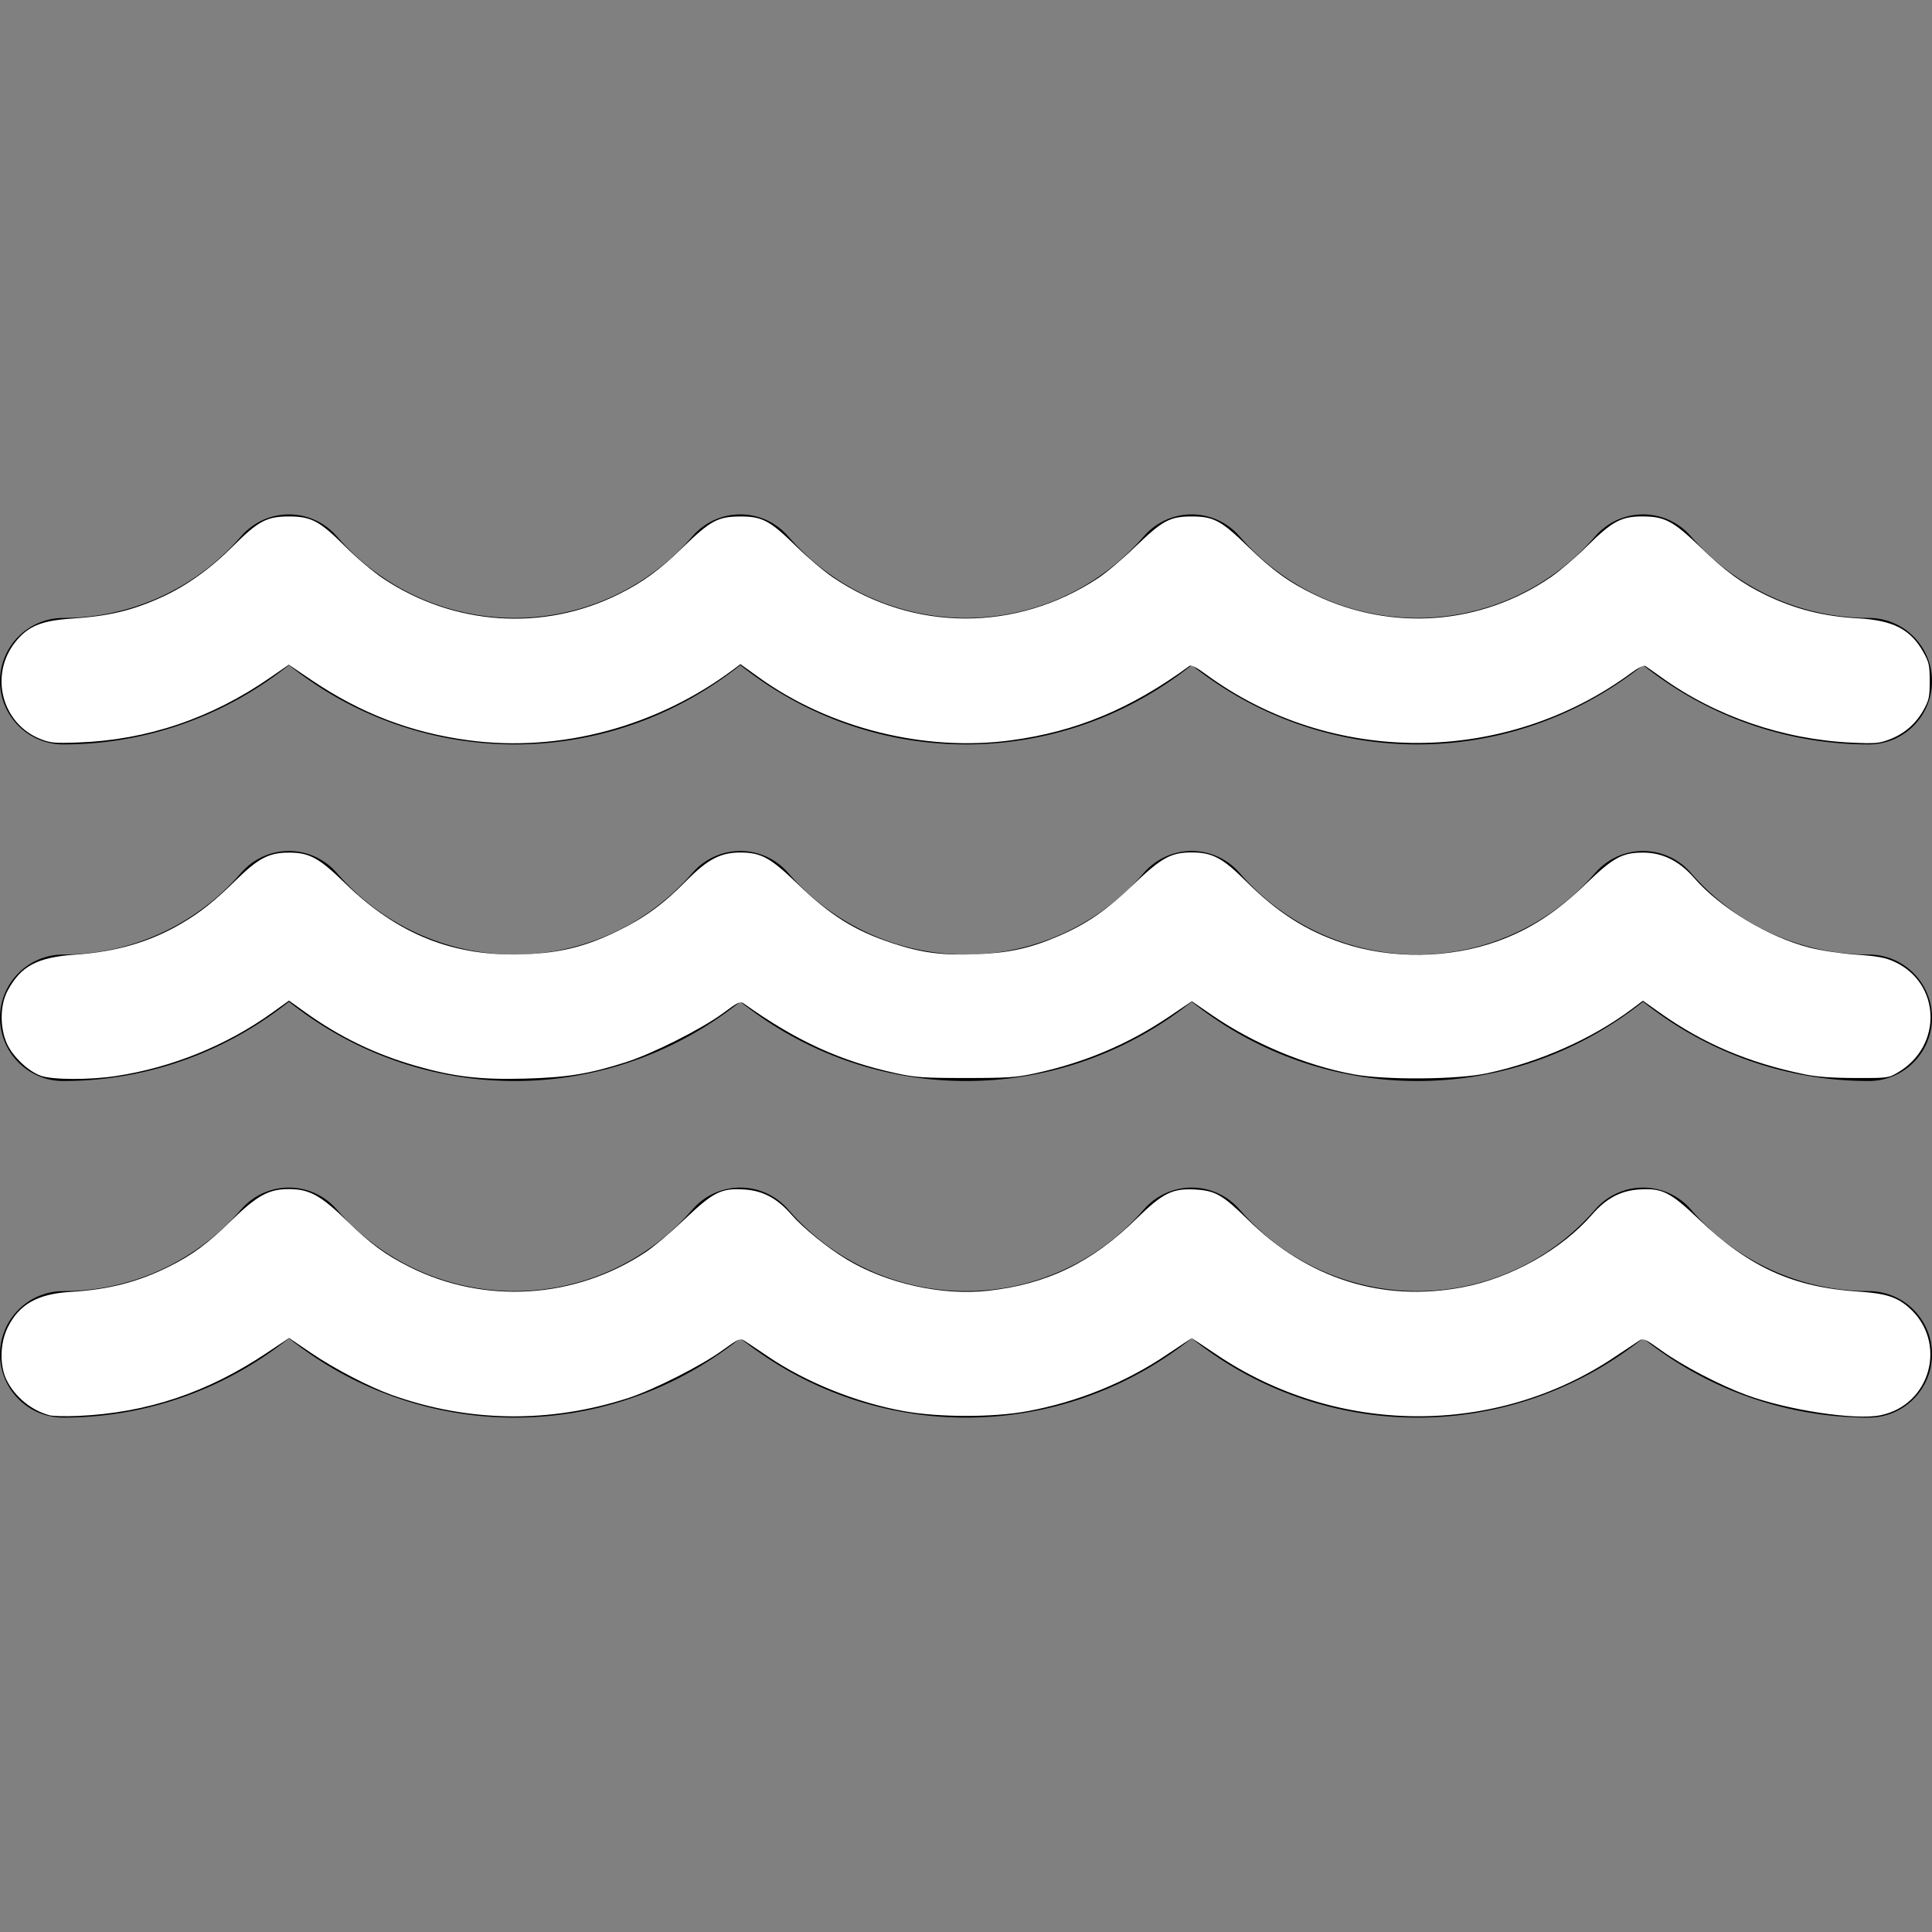 <?xml version="1.0" encoding="UTF-8" standalone="no"?>
<!-- Generator: Adobe Illustrator 19.0.0, SVG Export Plug-In . SVG Version: 6.00 Build 0)  -->

<svg
   xmlns:dc="http://purl.org/dc/elements/1.1/"
   xmlns:cc="http://creativecommons.org/ns#"
   xmlns:rdf="http://www.w3.org/1999/02/22-rdf-syntax-ns#"
   xmlns:svg="http://www.w3.org/2000/svg"
   xmlns="http://www.w3.org/2000/svg"
   xmlns:sodipodi="http://sodipodi.sourceforge.net/DTD/sodipodi-0.dtd"
   xmlns:inkscape="http://www.inkscape.org/namespaces/inkscape"
   version="1.1"
   id="Layer_1"
   x="0px"
   y="0px"
   viewBox="0 0 274.964 274.964"
   style="enable-background:new 0 0 274.964 274.964;"
   xml:space="preserve"
   sodipodi:docname="humidity-white.svg"
   inkscape:version="0.92.5 (2060ec1f9f, 2020-04-08)"><rect x="0" y="0" width="274.964" height="274.964" fill="#808080" stroke="none"/><defs
   id="defs151" /><sodipodi:namedview
   pagecolor="#ffffff"
   bordercolor="#666666"
   borderopacity="1"
   objecttolerance="10"
   gridtolerance="10"
   guidetolerance="10"
   inkscape:pageopacity="0"
   inkscape:pageshadow="2"
   inkscape:window-width="1080"
   inkscape:window-height="1896"
   id="namedview149"
   showgrid="false"
   inkscape:zoom="3.3895348"
   inkscape:cx="137.48199"
   inkscape:cy="137.48199"
   inkscape:window-x="0"
   inkscape:window-y="0"
   inkscape:window-maximized="1"
   inkscape:current-layer="Layer_1" />
<g
   id="g116">
	<g
   id="g114">
		<g
   id="g112">
			<path
   d="M265.963,183.754c-9.717,0-18.94-4.233-25.305-11.614c-1.709-1.982-4.198-3.123-6.816-3.123s-5.106,1.14-6.816,3.123     c-6.363,7.38-15.586,11.613-25.304,11.613s-18.94-4.233-25.305-11.614c-1.709-1.982-4.198-3.123-6.816-3.123     c-2.618,0-5.106,1.14-6.816,3.123c-6.363,7.38-15.586,11.613-25.304,11.613c-9.718,0-18.94-4.233-25.304-11.613     c-1.71-1.983-4.198-3.123-6.816-3.123c-2.618,0-5.106,1.14-6.816,3.123c-6.364,7.381-15.587,11.614-25.305,11.614     c-9.718,0-18.94-4.233-25.304-11.613c-1.71-1.983-4.198-3.123-6.816-3.123c-2.618,0-5.106,1.14-6.816,3.123     C27.94,179.522,18.717,183.754,9,183.754c-4.971,0-9,4.029-9,9s4.029,9,9,9c10.469,0,20.558-3.195,29.029-9     c1.055-0.723,2.09-1.48,3.092-2.283c1.002,0.803,2.037,1.56,3.092,2.283c8.47,5.805,18.56,9,29.028,9     c10.468,0,20.558-3.195,29.029-9c1.055-0.723,2.09-1.48,3.092-2.283c1.002,0.803,2.037,1.56,3.092,2.283     c8.47,5.805,18.56,9,29.028,9s20.558-3.195,29.028-9c1.055-0.723,2.089-1.48,3.092-2.283c1.002,0.803,2.037,1.56,3.092,2.283     c8.47,5.805,18.56,9,29.029,9c10.469,0,20.558-3.195,29.028-9c1.055-0.723,2.089-1.48,3.092-2.283     c1.002,0.803,2.037,1.56,3.092,2.283c8.47,5.805,18.56,9,29.029,9c4.971,0,9-4.029,9-9S270.934,183.754,265.963,183.754z"
   id="path106" />
			<path
   d="M265.963,135.851c-9.717,0-18.94-4.233-25.305-11.614c-1.709-1.982-4.198-3.123-6.816-3.123s-5.106,1.14-6.816,3.123     c-6.363,7.38-15.586,11.613-25.304,11.613s-18.94-4.233-25.305-11.614c-1.709-1.982-4.198-3.123-6.816-3.123     c-2.618,0-5.106,1.14-6.816,3.123c-6.363,7.38-15.586,11.613-25.304,11.613c-9.718,0-18.94-4.233-25.304-11.613     c-1.71-1.983-4.198-3.123-6.816-3.123c-2.618,0-5.106,1.14-6.816,3.123c-6.364,7.381-15.587,11.614-25.305,11.614     c-9.718,0-18.94-4.233-25.304-11.613c-1.71-1.983-4.198-3.123-6.816-3.123c-2.618,0-5.106,1.14-6.816,3.123     C27.94,131.618,18.717,135.851,9,135.851c-4.971,0-9,4.029-9,9c0,4.971,4.029,9,9,9c10.469,0,20.558-3.195,29.029-9     c1.055-0.723,2.089-1.48,3.092-2.283c1.002,0.803,2.037,1.56,3.092,2.283c8.47,5.805,18.56,9,29.028,9     c10.468,0,20.558-3.195,29.029-9c1.055-0.723,2.089-1.48,3.092-2.283c1.002,0.803,2.037,1.56,3.092,2.283     c8.47,5.805,18.56,9,29.028,9s20.558-3.195,29.028-9c1.055-0.723,2.089-1.48,3.092-2.283c1.002,0.803,2.037,1.56,3.092,2.283     c8.471,5.805,18.56,9,29.029,9c10.469,0,20.558-3.195,29.028-9c1.055-0.723,2.089-1.48,3.092-2.283     c1.002,0.803,2.037,1.56,3.092,2.283c8.471,5.805,18.56,9,29.029,9c4.971,0,9-4.029,9-9     C274.964,139.881,270.934,135.851,265.963,135.851z"
   id="path108" />
			<path
   d="M9,105.947c10.469,0,20.558-3.195,29.029-9c1.055-0.723,2.089-1.48,3.092-2.283c1.002,0.803,2.037,1.56,3.092,2.283     c8.47,5.805,18.56,9,29.028,9c10.468,0,20.558-3.195,29.029-9c1.055-0.723,2.089-1.48,3.092-2.283     c1.002,0.803,2.037,1.56,3.092,2.283c8.47,5.805,18.56,9,29.028,9s20.558-3.195,29.028-9c1.055-0.723,2.089-1.48,3.092-2.283     c1.002,0.803,2.037,1.56,3.092,2.283c8.471,5.805,18.56,9,29.029,9c10.469,0,20.558-3.195,29.028-9     c1.055-0.723,2.089-1.48,3.092-2.283c1.002,0.803,2.037,1.56,3.092,2.283c8.471,5.805,18.56,9,29.029,9c4.971,0,9-4.029,9-9     s-4.029-9-9-9c-9.717,0-18.94-4.233-25.305-11.614c-1.709-1.982-4.198-3.123-6.816-3.123s-5.106,1.14-6.816,3.123     c-6.363,7.38-15.586,11.613-25.304,11.613s-18.94-4.233-25.305-11.614c-1.709-1.982-4.198-3.123-6.816-3.123     c-2.618,0-5.106,1.14-6.816,3.123c-6.363,7.38-15.586,11.613-25.304,11.613c-9.718,0-18.94-4.233-25.304-11.613     c-1.71-1.983-4.198-3.123-6.816-3.123c-2.618,0-5.106,1.14-6.816,3.123c-6.364,7.381-15.587,11.614-25.305,11.614     c-9.718,0-18.941-4.232-25.304-11.612c-1.71-1.983-4.198-3.123-6.816-3.123c-2.618,0-5.106,1.14-6.816,3.123     C27.94,83.715,18.717,87.947,9,87.947c-4.971,0-9,4.029-9,9S4.029,105.947,9,105.947z"
   id="path110" />
		</g>
	</g>
</g>
<g
   id="g118">
</g>
<g
   id="g120">
</g>
<g
   id="g122">
</g>
<g
   id="g124">
</g>
<g
   id="g126">
</g>
<g
   id="g128">
</g>
<g
   id="g130">
</g>
<g
   id="g132">
</g>
<g
   id="g134">
</g>
<g
   id="g136">
</g>
<g
   id="g138">
</g>
<g
   id="g140">
</g>
<g
   id="g142">
</g>
<g
   id="g144">
</g>
<g
   id="g146">
</g>
<path
   style="fill:#ffffff;stroke-width:0.295"
   d="m 7.051,201.423 c -2.583,-0.691 -4.931,-2.618 -6.113,-5.016 -1.015,-2.06 -0.951,-5.223 0.151,-7.467 1.622,-3.303 4.252,-4.795 8.949,-5.076 5.468,-0.328 9.658,-1.41 14.125,-3.651 3.251,-1.63 5.367,-3.198 8.712,-6.454 3.734,-3.635 5.359,-4.527 8.252,-4.527 2.893,0 4.517,0.891 8.252,4.527 3.379,3.289 5.447,4.814 8.86,6.533 10.711,5.395 23.617,4.592 33.676,-2.096 1.14,-0.758 3.64,-2.871 5.555,-4.697 4.07,-3.879 5.22,-4.444 8.558,-4.205 2.576,0.184 4.613,1.28 6.577,3.539 1.708,1.963 5.209,4.798 7.964,6.448 5.687,3.406 13.486,5.136 19.973,4.43 8.444,-0.919 14.828,-4.006 21.196,-10.252 3.76,-3.688 5.147,-4.37 8.462,-4.162 2.785,0.175 3.851,0.791 7.376,4.264 8.58,8.454 19.151,11.796 30.529,9.653 6.935,-1.306 14.124,-5.338 18.511,-10.383 1.964,-2.258 4.002,-3.354 6.577,-3.539 3.338,-0.239 4.489,0.326 8.558,4.205 7.251,6.91 13.458,9.717 22.857,10.334 3.753,0.246 5.366,0.763 7.071,2.263 5.546,4.882 3.155,13.877 -4.073,15.329 -3.612,0.725 -13.216,-0.735 -19.077,-2.902 -3.823,-1.413 -9.074,-4.162 -12.092,-6.329 -2.306,-1.657 -2.554,-1.766 -3.144,-1.393 -0.352,0.223 -1.878,1.24 -3.392,2.26 -16.998,11.46 -39.637,11.329 -56.849,-0.328 -1.839,-1.245 -3.388,-2.264 -3.442,-2.264 -0.055,0 -1.604,1.019 -3.442,2.264 -5.91,4.003 -12.699,6.767 -19.909,8.105 -4.877,0.905 -12.6,0.903 -17.637,-0.006 -6.719,-1.213 -13.903,-4.1 -19.298,-7.757 -1.516,-1.028 -3.045,-2.051 -3.397,-2.273 -0.59,-0.373 -0.837,-0.263 -3.144,1.405 -3.046,2.203 -9.807,5.619 -13.426,6.785 -11.151,3.59 -22.645,3.439 -33.541,-0.442 -3.297,-1.174 -8.234,-3.744 -11.617,-6.046 l -3.055,-2.079 -3.154,2.109 c -8.477,5.669 -17.046,8.539 -26.809,8.981 -1.785,0.081 -3.644,0.04 -4.13,-0.09 z"
   id="path155"
   inkscape:connector-curvature="0" /><path
   style="fill:#ffffff;stroke-width:0.295"
   d="m 5.805,153.102 c -1.787,-0.633 -3.998,-2.737 -4.826,-4.593 -1.018,-2.282 -0.984,-5.441 0.08,-7.458 1.873,-3.55 4.209,-4.806 9.638,-5.183 5.841,-0.406 10.632,-1.803 15.072,-4.396 2.744,-1.603 4.71,-3.166 7.834,-6.231 3.174,-3.114 4.684,-3.896 7.523,-3.896 2.913,0 4.283,0.747 7.978,4.35 7.542,7.355 15.533,10.514 25.585,10.114 5.114,-0.204 8.7,-1.099 13.198,-3.296 3.869,-1.889 6.521,-3.827 9.811,-7.167 3.028,-3.075 4.888,-4.038 7.751,-4.016 2.896,0.023 4.209,0.749 8.046,4.446 4.7,4.53 8.121,6.675 13.484,8.454 4.173,1.384 7.155,1.774 12.062,1.574 4.598,-0.187 7.609,-0.854 11.599,-2.569 4.028,-1.732 6.773,-3.625 10.698,-7.379 3.968,-3.795 5.32,-4.536 8.272,-4.536 2.905,0 4.407,0.79 7.64,4.021 4.51,4.507 8.607,7.132 13.884,8.896 6.863,2.294 15.165,2.19 21.993,-0.277 4.662,-1.684 8.358,-4.091 12.683,-8.26 3.794,-3.657 5.08,-4.355 8.03,-4.355 2.785,0 5.17,1.189 7.302,3.641 3.696,4.249 10.592,8.409 16.368,9.873 1.708,0.433 4.51,0.855 6.71,1.011 3.007,0.213 4.103,0.417 5.374,0.999 6.643,3.041 6.936,11.993 0.517,15.766 -1.345,0.79 -1.467,0.806 -6.093,0.79 -3.305,-0.012 -5.472,-0.173 -7.228,-0.536 -8.015,-1.661 -14.386,-4.375 -20.554,-8.755 l -2.41,-1.711 -1.573,1.178 c -5.664,4.244 -13.042,7.52 -20.602,9.147 -4.239,0.912 -14.488,0.99 -19.029,0.145 -6.81,-1.268 -14.219,-4.363 -20.081,-8.389 l -2.916,-2.003 -3.182,2.151 c -5.835,3.944 -12.031,6.57 -19.107,8.102 -2.717,0.588 -3.933,0.67 -9.883,0.67 -5.954,0 -7.165,-0.082 -9.883,-0.671 -7.932,-1.718 -14.184,-4.575 -21.684,-9.91 -0.541,-0.385 -0.785,-0.275 -2.95,1.333 -2.997,2.225 -10.05,5.785 -13.872,7.001 -5.217,1.661 -8.323,2.167 -14.303,2.333 -6.41,0.178 -10.165,-0.262 -15.613,-1.83 -5.783,-1.665 -10.821,-4.109 -15.738,-7.637 l -2.281,-1.637 -2.434,1.748 c -6.449,4.63 -14.26,7.793 -22.201,8.989 -3.781,0.569 -9.021,0.55 -10.687,-0.04 z"
   id="path157"
   inkscape:connector-curvature="0" /><path
   style="fill:#ffffff;stroke-width:0.295"
   d="m 5.752,105.175 c -5.498,-2.187 -7.294,-9.088 -3.585,-13.78 1.774,-2.244 3.691,-3.059 7.853,-3.338 5.504,-0.369 8.78,-1.145 13.042,-3.087 3.488,-1.589 6.926,-4.053 10.118,-7.249 3.565,-3.57 4.785,-4.218 7.946,-4.218 3.161,0 4.382,0.648 7.946,4.218 1.612,1.615 4.07,3.693 5.461,4.619 10.105,6.724 22.821,7.568 33.541,2.226 3.46,-1.724 5.725,-3.381 9.106,-6.659 3.928,-3.808 4.982,-4.38 8.113,-4.4 3.167,-0.021 4.266,0.558 7.984,4.207 1.633,1.602 4.011,3.617 5.286,4.477 11.492,7.755 26.081,7.785 37.745,0.079 1.149,-0.759 3.484,-2.73 5.188,-4.379 3.954,-3.827 4.992,-4.388 8.113,-4.388 3.11,0 4.177,0.569 7.966,4.249 3.57,3.468 5.924,5.166 9.605,6.928 10.94,5.238 23.587,4.281 33.536,-2.536 1.261,-0.864 3.586,-2.853 5.166,-4.42 3.575,-3.544 4.864,-4.234 7.895,-4.226 3.173,0.009 4.373,0.654 8.348,4.49 3.501,3.378 5.84,5.082 9.206,6.707 4.165,2.011 8.242,3.039 13.129,3.31 4.991,0.277 7.491,1.581 9.303,4.853 0.778,1.405 0.876,1.86 0.876,4.089 0,2.229 -0.098,2.684 -0.876,4.089 -1.097,1.981 -2.732,3.396 -4.854,4.203 -1.469,0.558 -2.043,0.607 -5.334,0.457 -9.764,-0.446 -19.429,-3.764 -27.142,-9.318 -1.055,-0.76 -2.081,-1.479 -2.28,-1.599 -0.215,-0.129 -1.006,0.257 -1.943,0.949 -17.972,13.277 -42.783,13.351 -60.662,0.18 -1.251,-0.922 -2.018,-1.309 -2.252,-1.138 -8.372,6.127 -16.133,9.357 -25.46,10.599 -12.275,1.634 -25.765,-1.734 -35.799,-8.939 l -2.657,-1.908 -0.928,0.696 C 93.52,103.422 79.806,107.104 66.683,105.358 58.508,104.27 51.349,101.526 44.36,96.803 l -3.257,-2.201 -2.717,1.877 c -8.338,5.761 -17.43,8.832 -27.204,9.19 -3.431,0.126 -4.003,0.073 -5.429,-0.494 z"
   id="path159"
   inkscape:connector-curvature="0" /></svg>